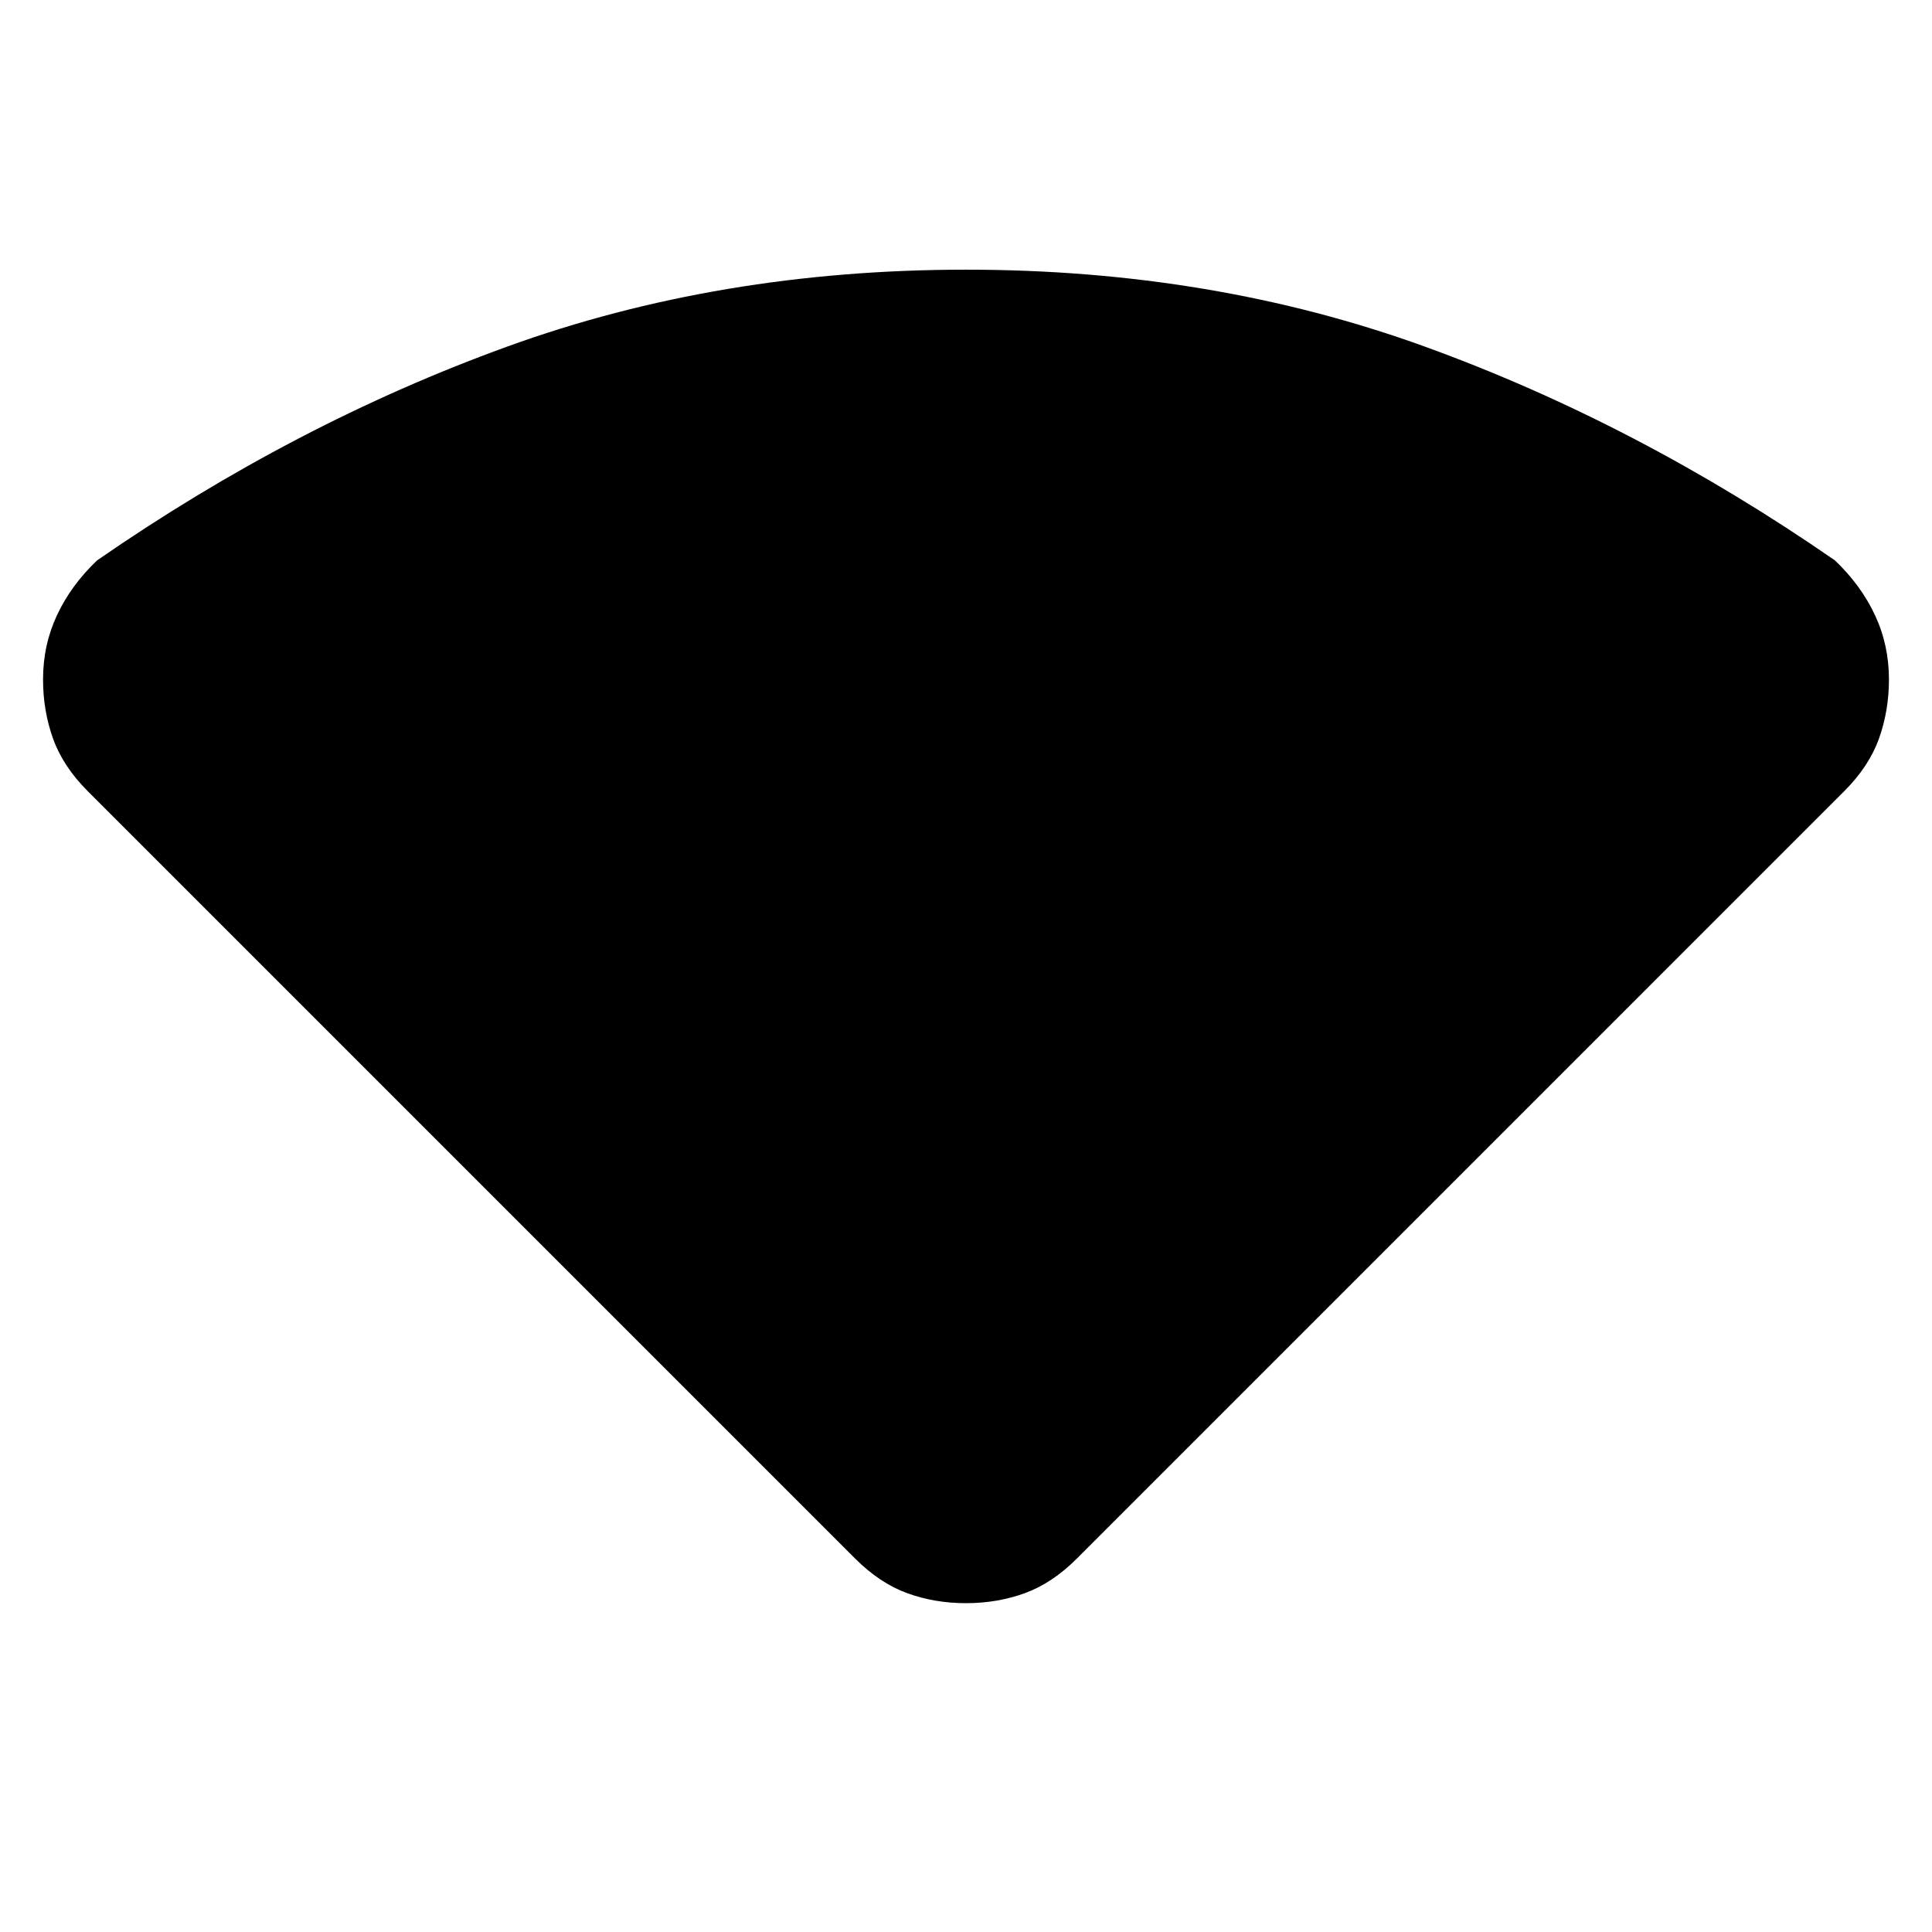 <svg xmlns="http://www.w3.org/2000/svg" height="20" viewBox="0 -960 960 960" width="20"><path d="M424.85-185.62 43.62-566.85Q31.31-579.15 26.35-593q-4.96-13.85-4.96-29.38 0-17.16 6.96-32 6.96-14.85 19.88-27.16 98.16-67.92 203.66-106.19Q357.38-826 480-826q122.62 0 228.11 38.27 105.5 38.27 203.66 106.19 12.92 12.31 19.88 27.16 6.96 14.84 6.96 32 0 15.53-4.96 29.38t-17.27 26.15L535.15-185.62q-12.3 12.31-25.96 17.27-13.65 4.96-29.19 4.96-15.54 0-29.19-4.96-13.66-4.96-25.96-17.27Z"/></svg>